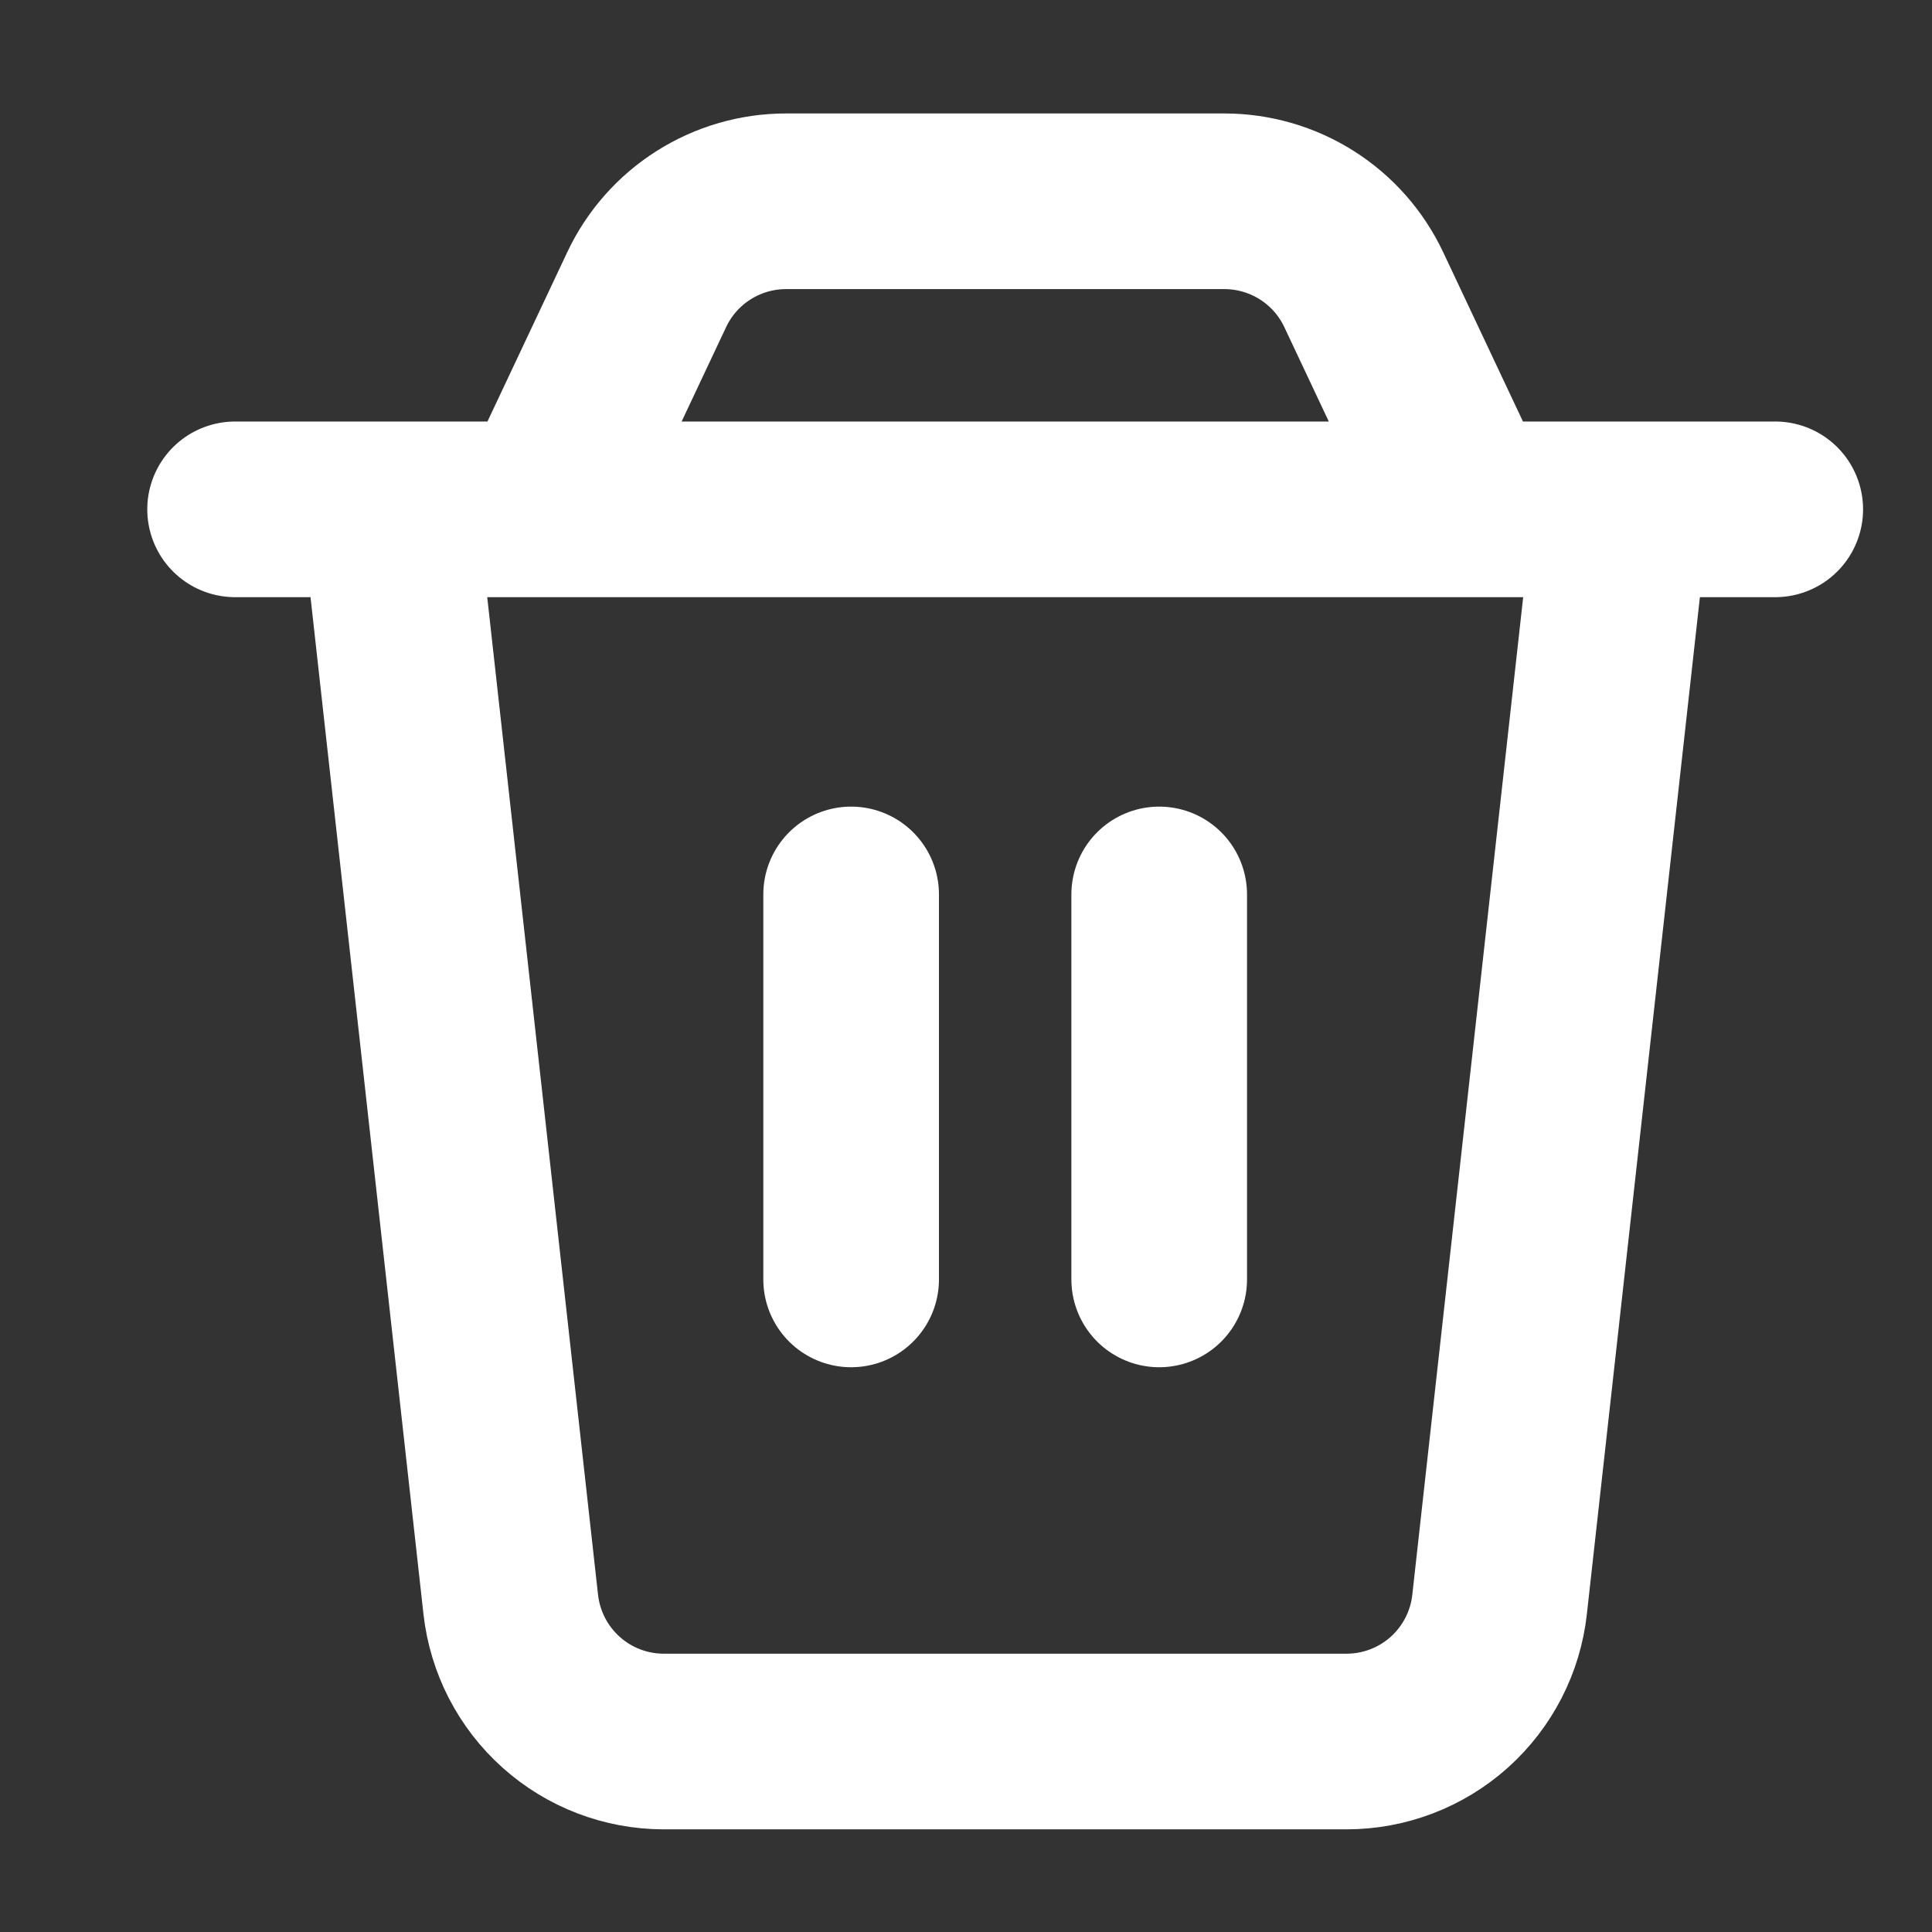 <svg width="22" height="22" viewBox="0 0 22 22" fill="none" xmlns="http://www.w3.org/2000/svg">
<rect x="0" y="0" width="22" height="22" fill="#333333" stroke="none"/>
<g clip-path="url(#clip0_88_3)">
<path d="M13.2 10.185V14.569M4.431 5.8H18.462L17.076 18.27C17.029 18.699 16.824 19.096 16.503 19.384C16.181 19.672 15.764 19.831 15.333 19.831H7.56C7.128 19.831 6.711 19.672 6.39 19.384C6.068 19.096 5.864 18.699 5.816 18.27L4.431 5.8ZM7.364 3.298C7.506 2.997 7.73 2.743 8.011 2.565C8.292 2.387 8.618 2.292 8.95 2.292H13.942C14.275 2.292 14.601 2.387 14.882 2.565C15.163 2.743 15.387 2.997 15.529 3.298L16.708 5.8H6.185L7.364 3.298V3.298ZM2.677 5.8H20.215H2.677ZM9.692 10.185V14.569V10.185Z" stroke="white" stroke-width="2" stroke-linecap="round" stroke-linejoin="round"/>
</g>
<defs>
<clipPath id="clip0_88_3">
<rect width="21.046" height="21.046" fill="white" transform="translate(0.923 0.538)"/>
</clipPath>
</defs>
</svg>
